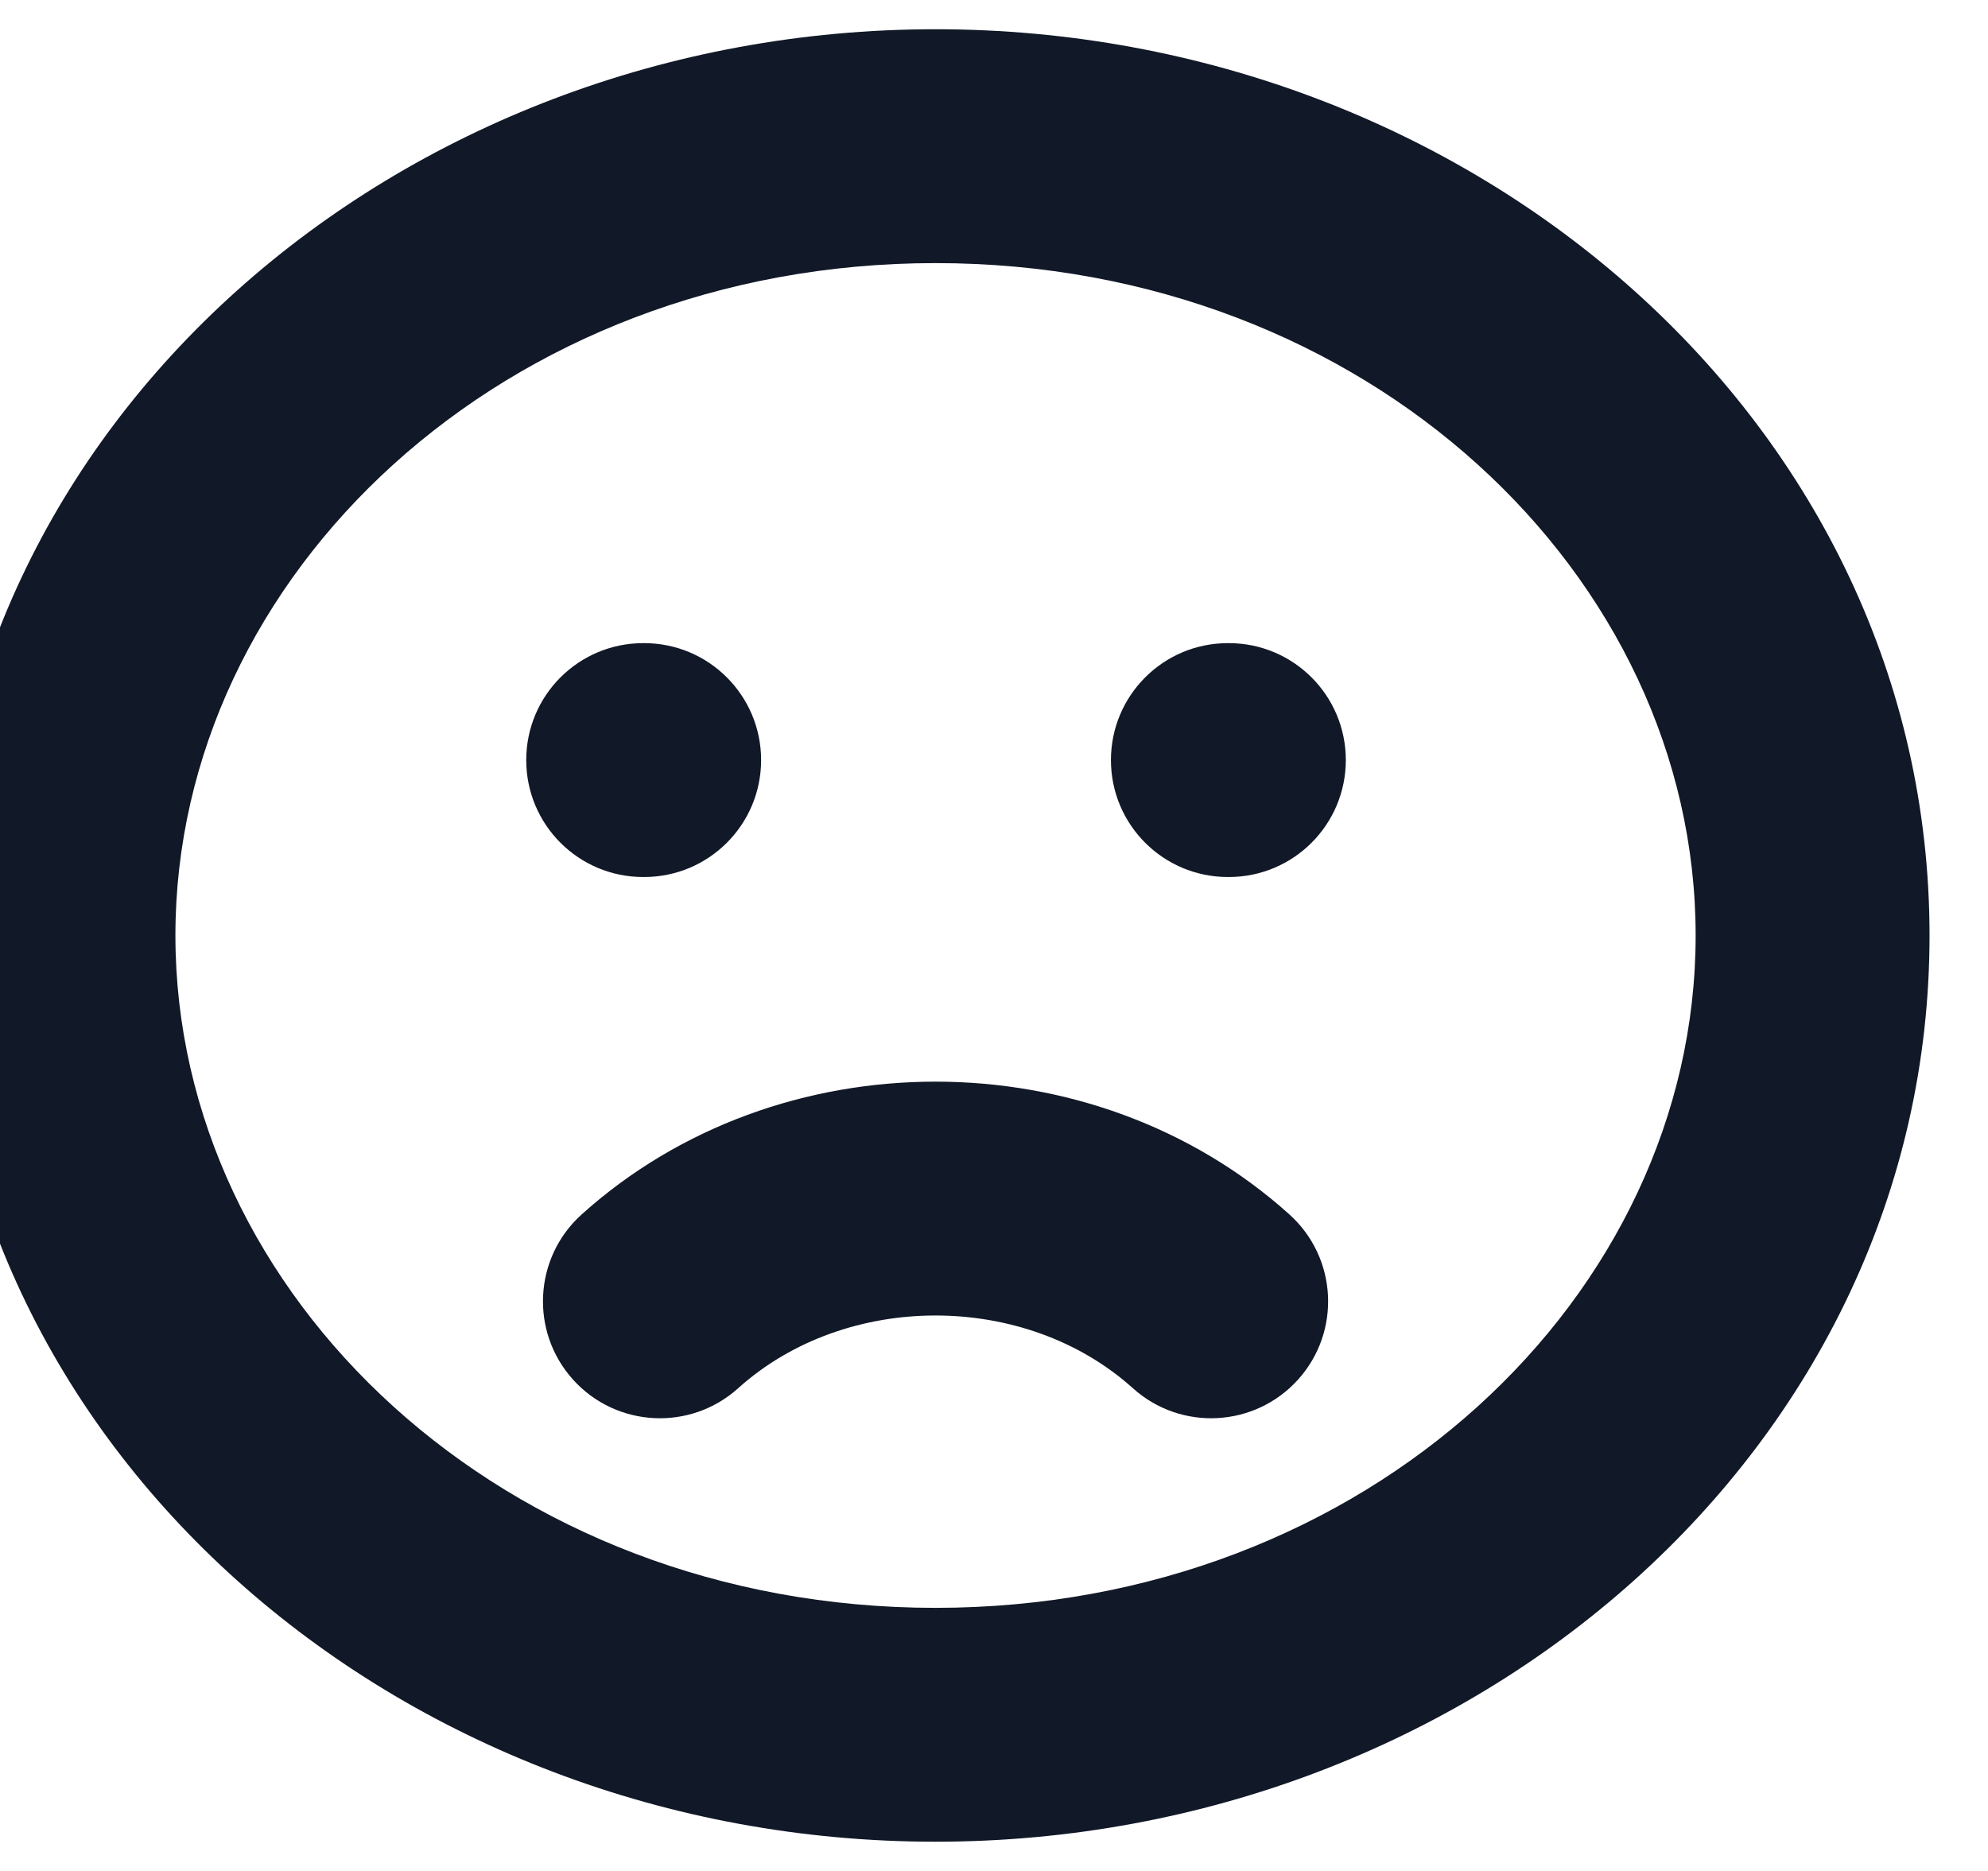 <svg width="34" height="32" viewBox="0 0 34 32" fill="none" xmlns="http://www.w3.org/2000/svg" xmlns:xlink="http://www.w3.org/1999/xlink">
<path d="M9.948,20.771C9.127,21.51 9.061,22.774 9.799,23.595C10.538,24.416 11.803,24.483 12.624,23.744L9.948,20.771ZM19.376,23.744C20.197,24.483 21.462,24.416 22.201,23.595C22.94,22.774 22.873,21.51 22.052,20.771L19.376,23.744ZM11,11C9.895,11 9,11.895 9,13C9,14.105 9.895,15 11,15L11,11ZM11.017,15C12.121,15 13.017,14.105 13.017,13C13.017,11.895 12.121,11 11.017,11L11.017,15ZM21,11C19.895,11 19,11.895 19,13C19,14.105 19.895,15 21,15L21,11ZM21.017,15C22.121,15 23.017,14.105 23.017,13C23.017,11.895 22.121,11 21.017,11L21.017,15ZM29,16C29,22.158 23.383,27.5 16,27.5L16,31.5C25.185,31.5 33,24.753 33,16L29,16ZM16,27.5C8.617,27.5 3,22.158 3,16L-1,16C-1,24.753 6.815,31.5 16,31.5L16,27.5ZM3,16C3,9.842 8.617,4.5 16,4.5L16,0.5C6.815,0.5 -1,7.247 -1,16L3,16ZM16,4.5C23.383,4.5 29,9.842 29,16L33,16C33,7.247 25.185,0.5 16,0.5L16,4.5ZM12.624,23.744C14.467,22.085 17.533,22.085 19.376,23.744L22.052,20.771C18.688,17.743 13.312,17.743 9.948,20.771L12.624,23.744ZM11,15L11.017,15L11.017,11L11,11L11,15ZM21,15L21.017,15L21.017,11L21,11L21,15Z" fill="#111827"/>
</svg>
